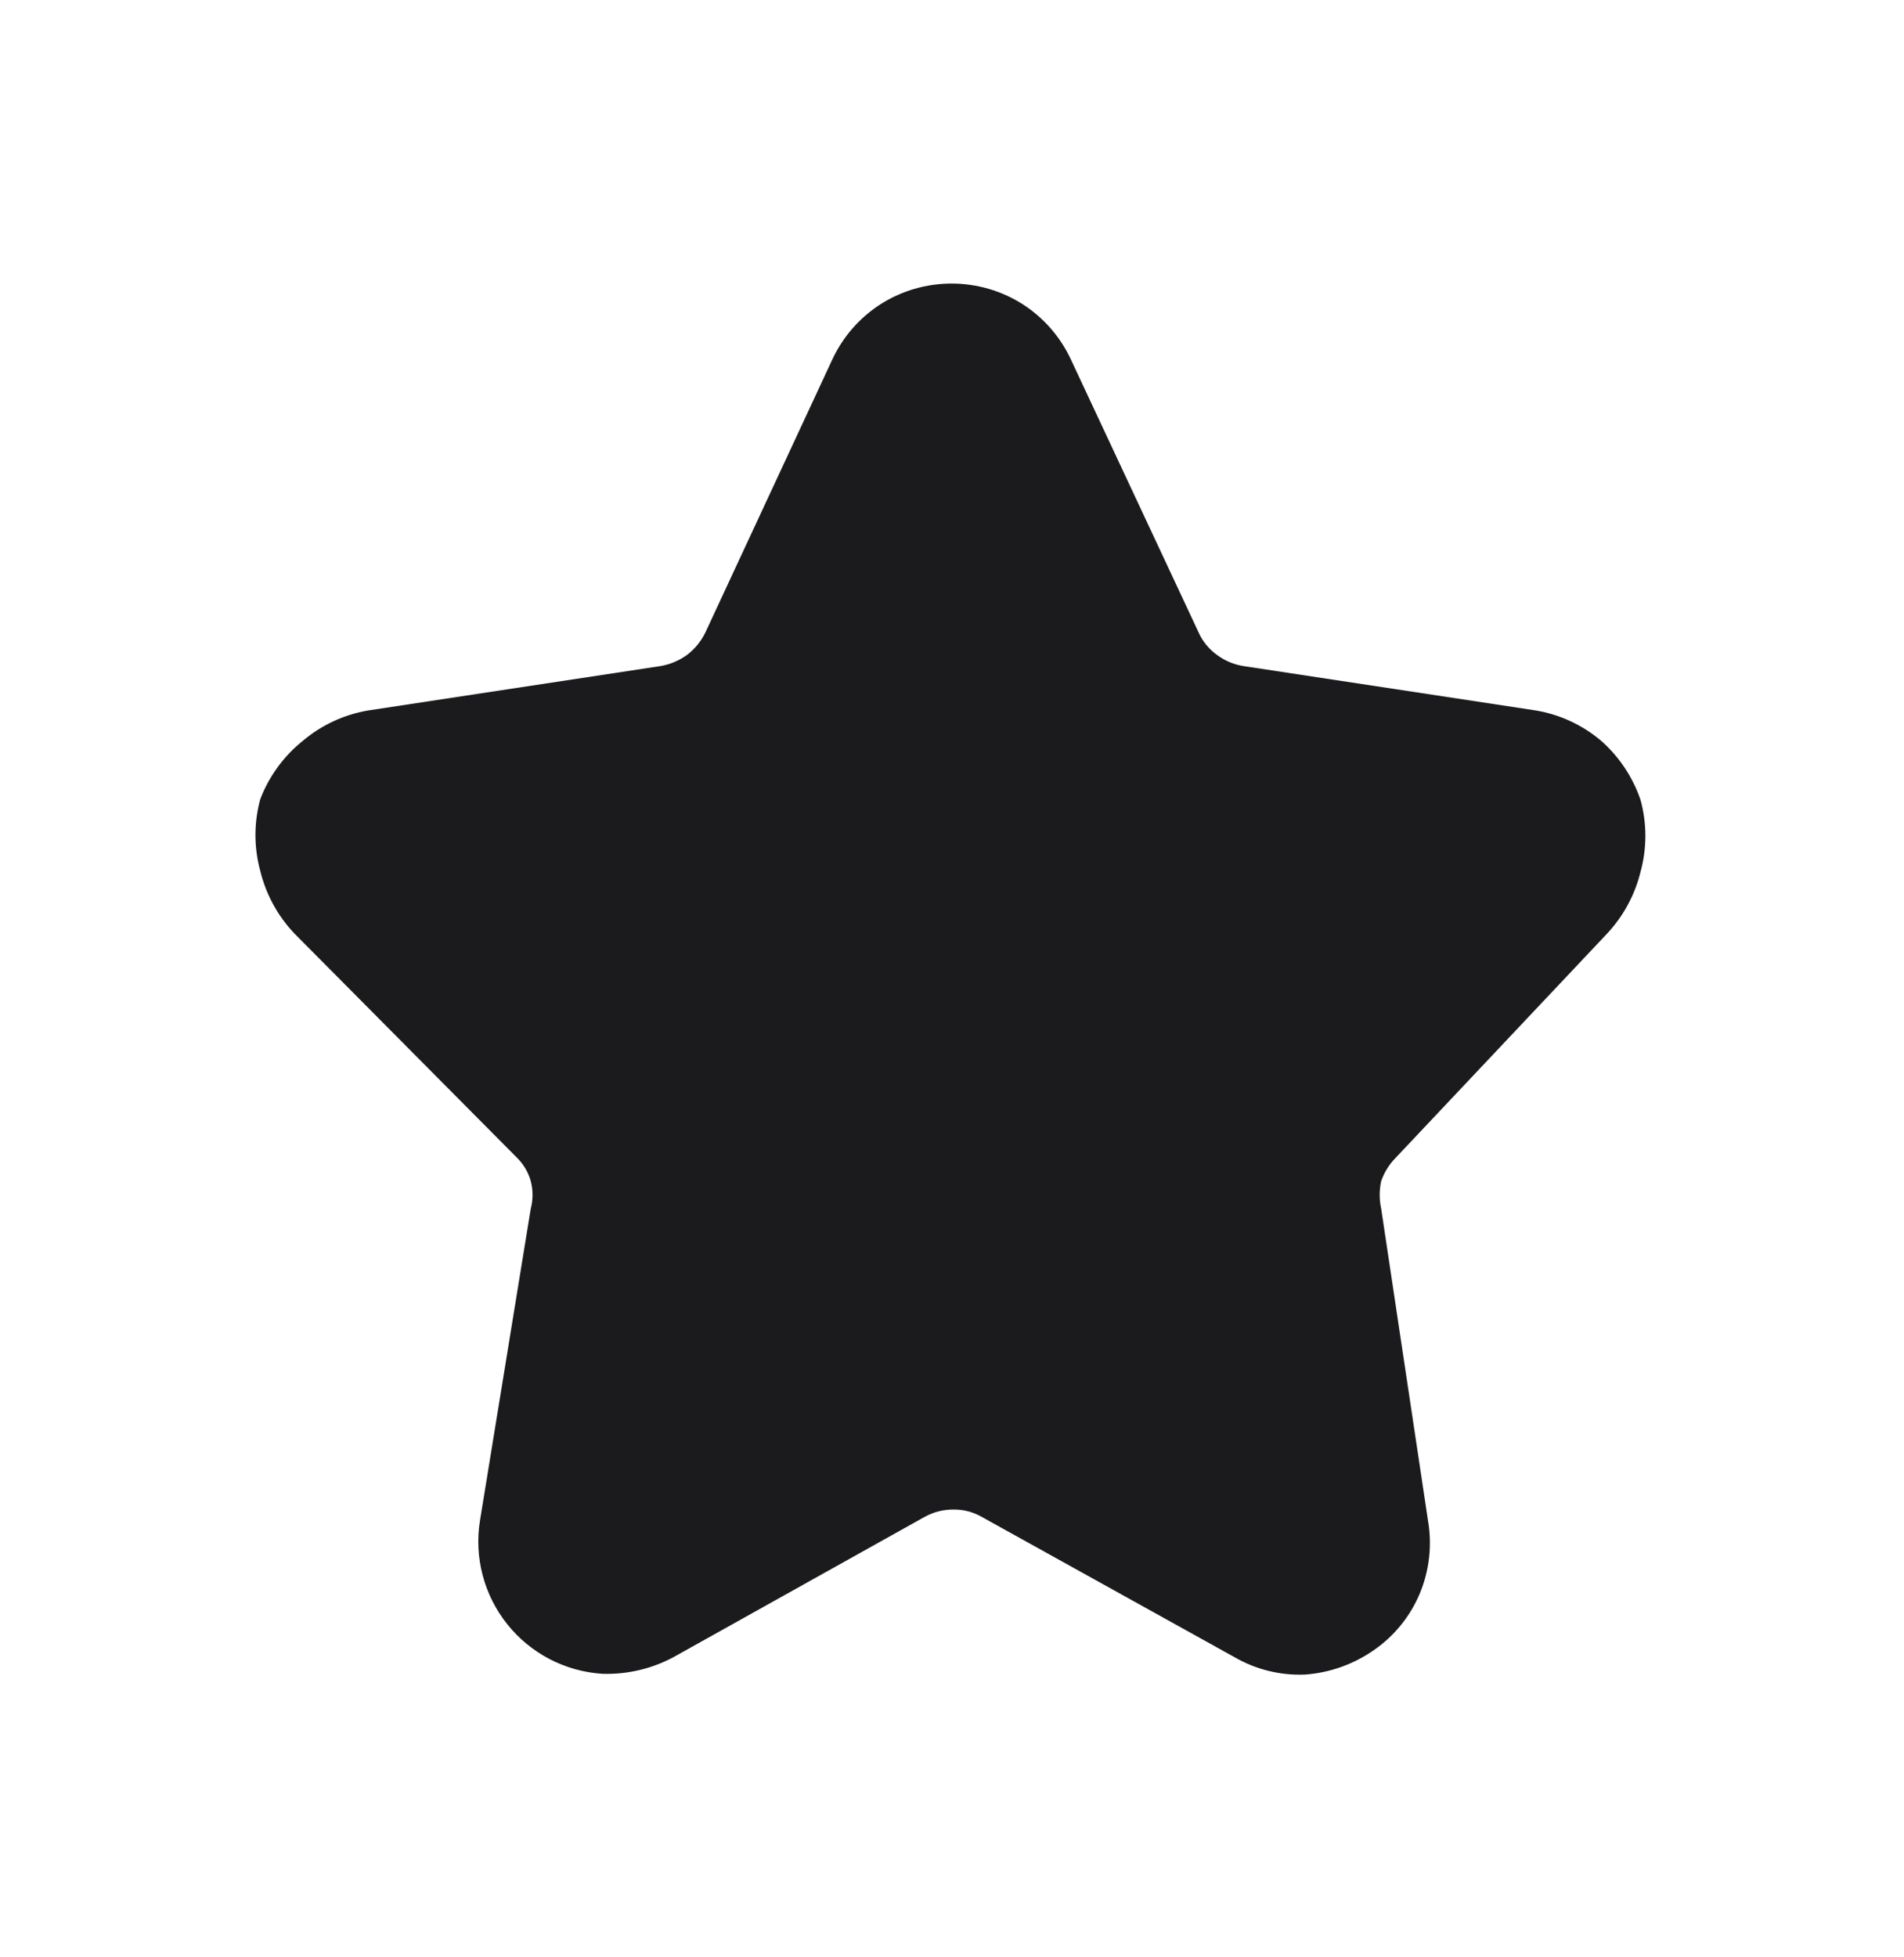 <svg width="36" height="37" viewBox="0 0 36 37" fill="none" xmlns="http://www.w3.org/2000/svg">
<g id="Star-Fill 1">
<g id="&#208;&#161;&#208;&#187;&#208;&#190;&#208;&#185; 2">
<g id="Fill">
<g id="Star/Fill">
<path id="Vector" d="M26.385 21.89C26.264 22.014 26.172 22.162 26.115 22.325C26.077 22.498 26.077 22.677 26.115 22.85L27 28.745C27.079 29.205 27.027 29.678 26.85 30.11C26.67 30.546 26.368 30.922 25.98 31.19C25.595 31.46 25.144 31.621 24.675 31.655C24.208 31.674 23.745 31.56 23.34 31.325L18.555 28.67C18.395 28.58 18.214 28.533 18.03 28.535C17.841 28.533 17.656 28.58 17.49 28.67L12.735 31.325C12.321 31.547 11.855 31.656 11.385 31.64C11.037 31.617 10.698 31.522 10.389 31.361C10.08 31.199 9.808 30.975 9.591 30.703C9.373 30.43 9.215 30.115 9.126 29.778C9.037 29.441 9.02 29.089 9.075 28.745L10.035 22.85C10.08 22.678 10.08 22.497 10.035 22.325C9.989 22.16 9.901 22.011 9.78 21.89L5.565 17.645C5.25 17.313 5.028 16.904 4.92 16.46C4.8 16.018 4.8 15.552 4.92 15.11C5.086 14.674 5.366 14.291 5.73 14C6.082 13.704 6.507 13.507 6.96 13.43L12.495 12.59C12.674 12.558 12.843 12.486 12.99 12.38C13.136 12.269 13.254 12.125 13.335 11.96L15.735 6.8C15.934 6.37 16.251 6.006 16.65 5.75C17.051 5.495 17.517 5.36 17.992 5.36C18.468 5.36 18.934 5.495 19.335 5.75C19.734 6.006 20.051 6.37 20.25 6.8L22.665 11.96C22.741 12.128 22.86 12.273 23.01 12.38C23.156 12.489 23.326 12.561 23.505 12.59L29.04 13.43C29.494 13.507 29.918 13.704 30.27 14C30.614 14.303 30.873 14.691 31.02 15.125C31.14 15.567 31.14 16.033 31.02 16.475C30.912 16.919 30.69 17.328 30.375 17.66L26.385 21.89Z" fill="#1B1B1D"/>
</g>
</g>
</g>
</g>
</svg>
